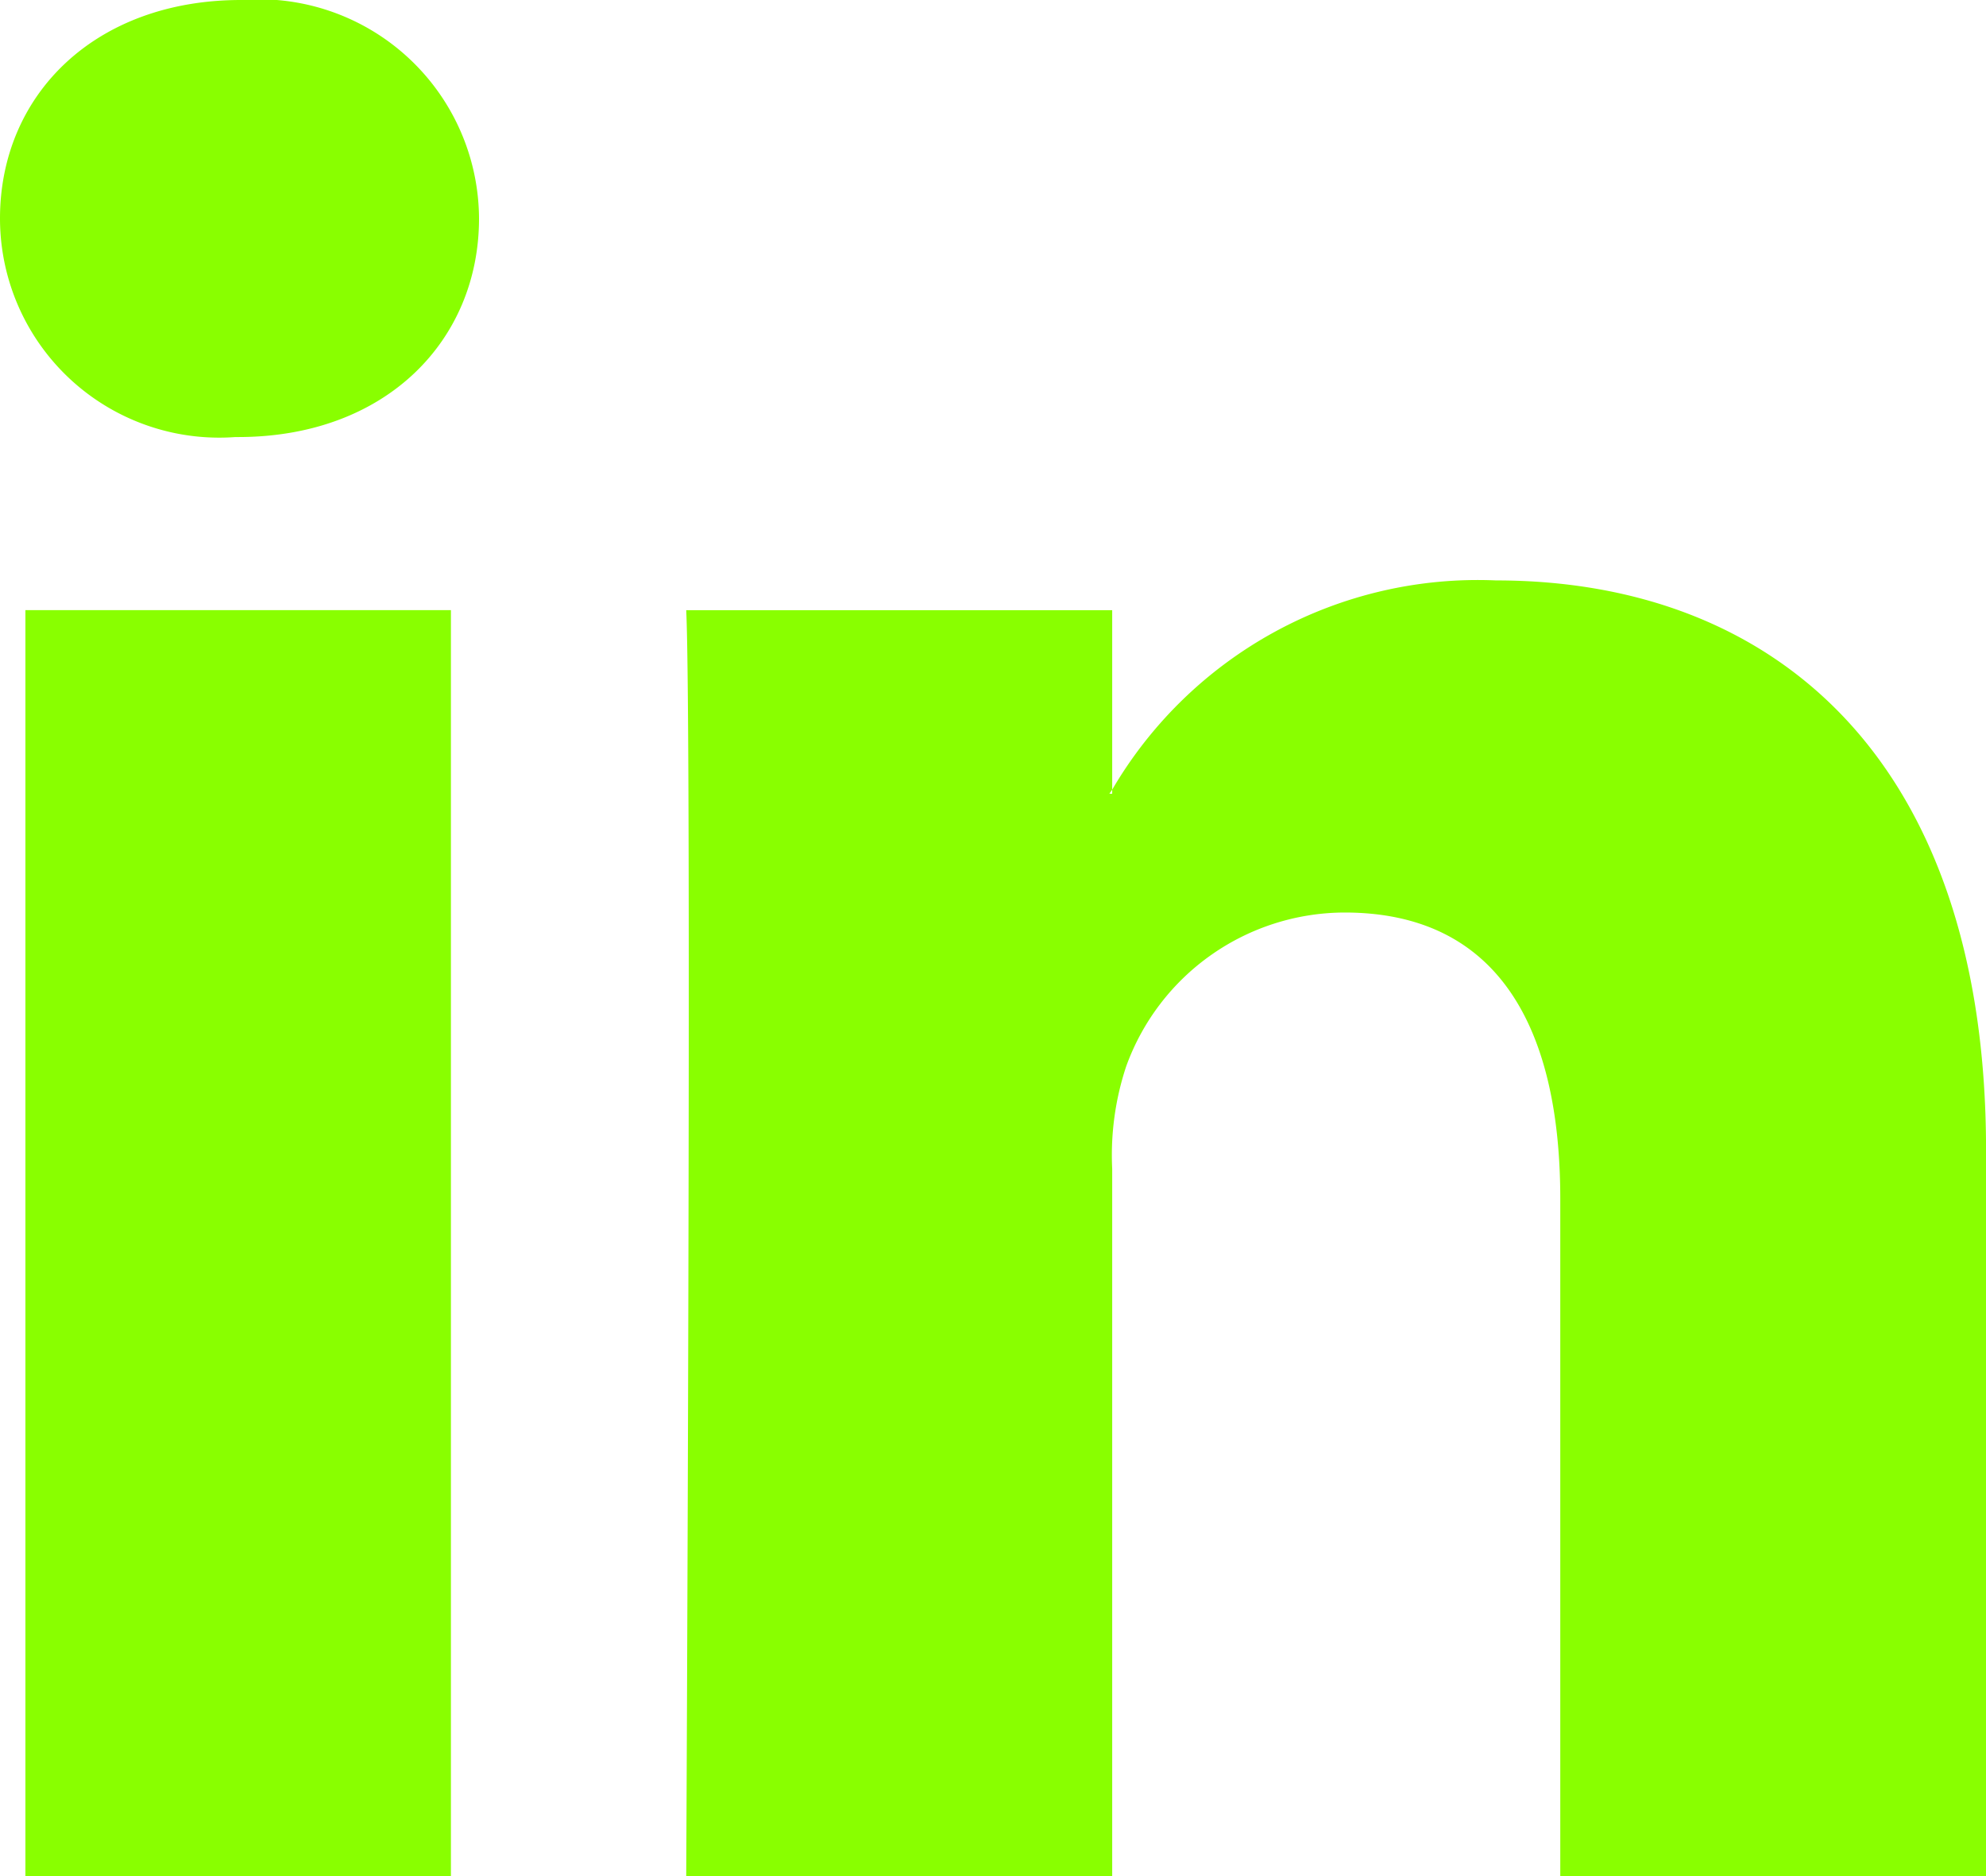 <svg xmlns="http://www.w3.org/2000/svg" viewBox="0 0 39.088 36.917">
  <defs>
    <style>
      .cls-1 {
        fill: #89ff00;
      }
    </style>
  </defs>
  <path id="Path_438" data-name="Path 438" class="cls-1" d="M39.088,22.631V36.917H30.709V23.59c0-3.348-1.209-5.634-4.245-5.634a4.581,4.581,0,0,0-4.3,3.031A5.546,5.546,0,0,0,21.89,23V36.917H13.506s.113-22.573,0-24.91H21.89v3.531c-.016.027-.04.054-.055.081h.055v-.081a8.337,8.337,0,0,1,7.553-4.117c5.514,0,9.646,3.561,9.646,11.21ZM4.743,0C1.874,0,0,1.861,0,4.3a4.315,4.315,0,0,0,4.633,4.3h.052c2.924,0,4.743-1.912,4.743-4.3A4.333,4.333,0,0,0,4.743,0ZM.5,36.917H8.875V12.006H.5Zm0,0" transform="translate(0)"/>
</svg>
